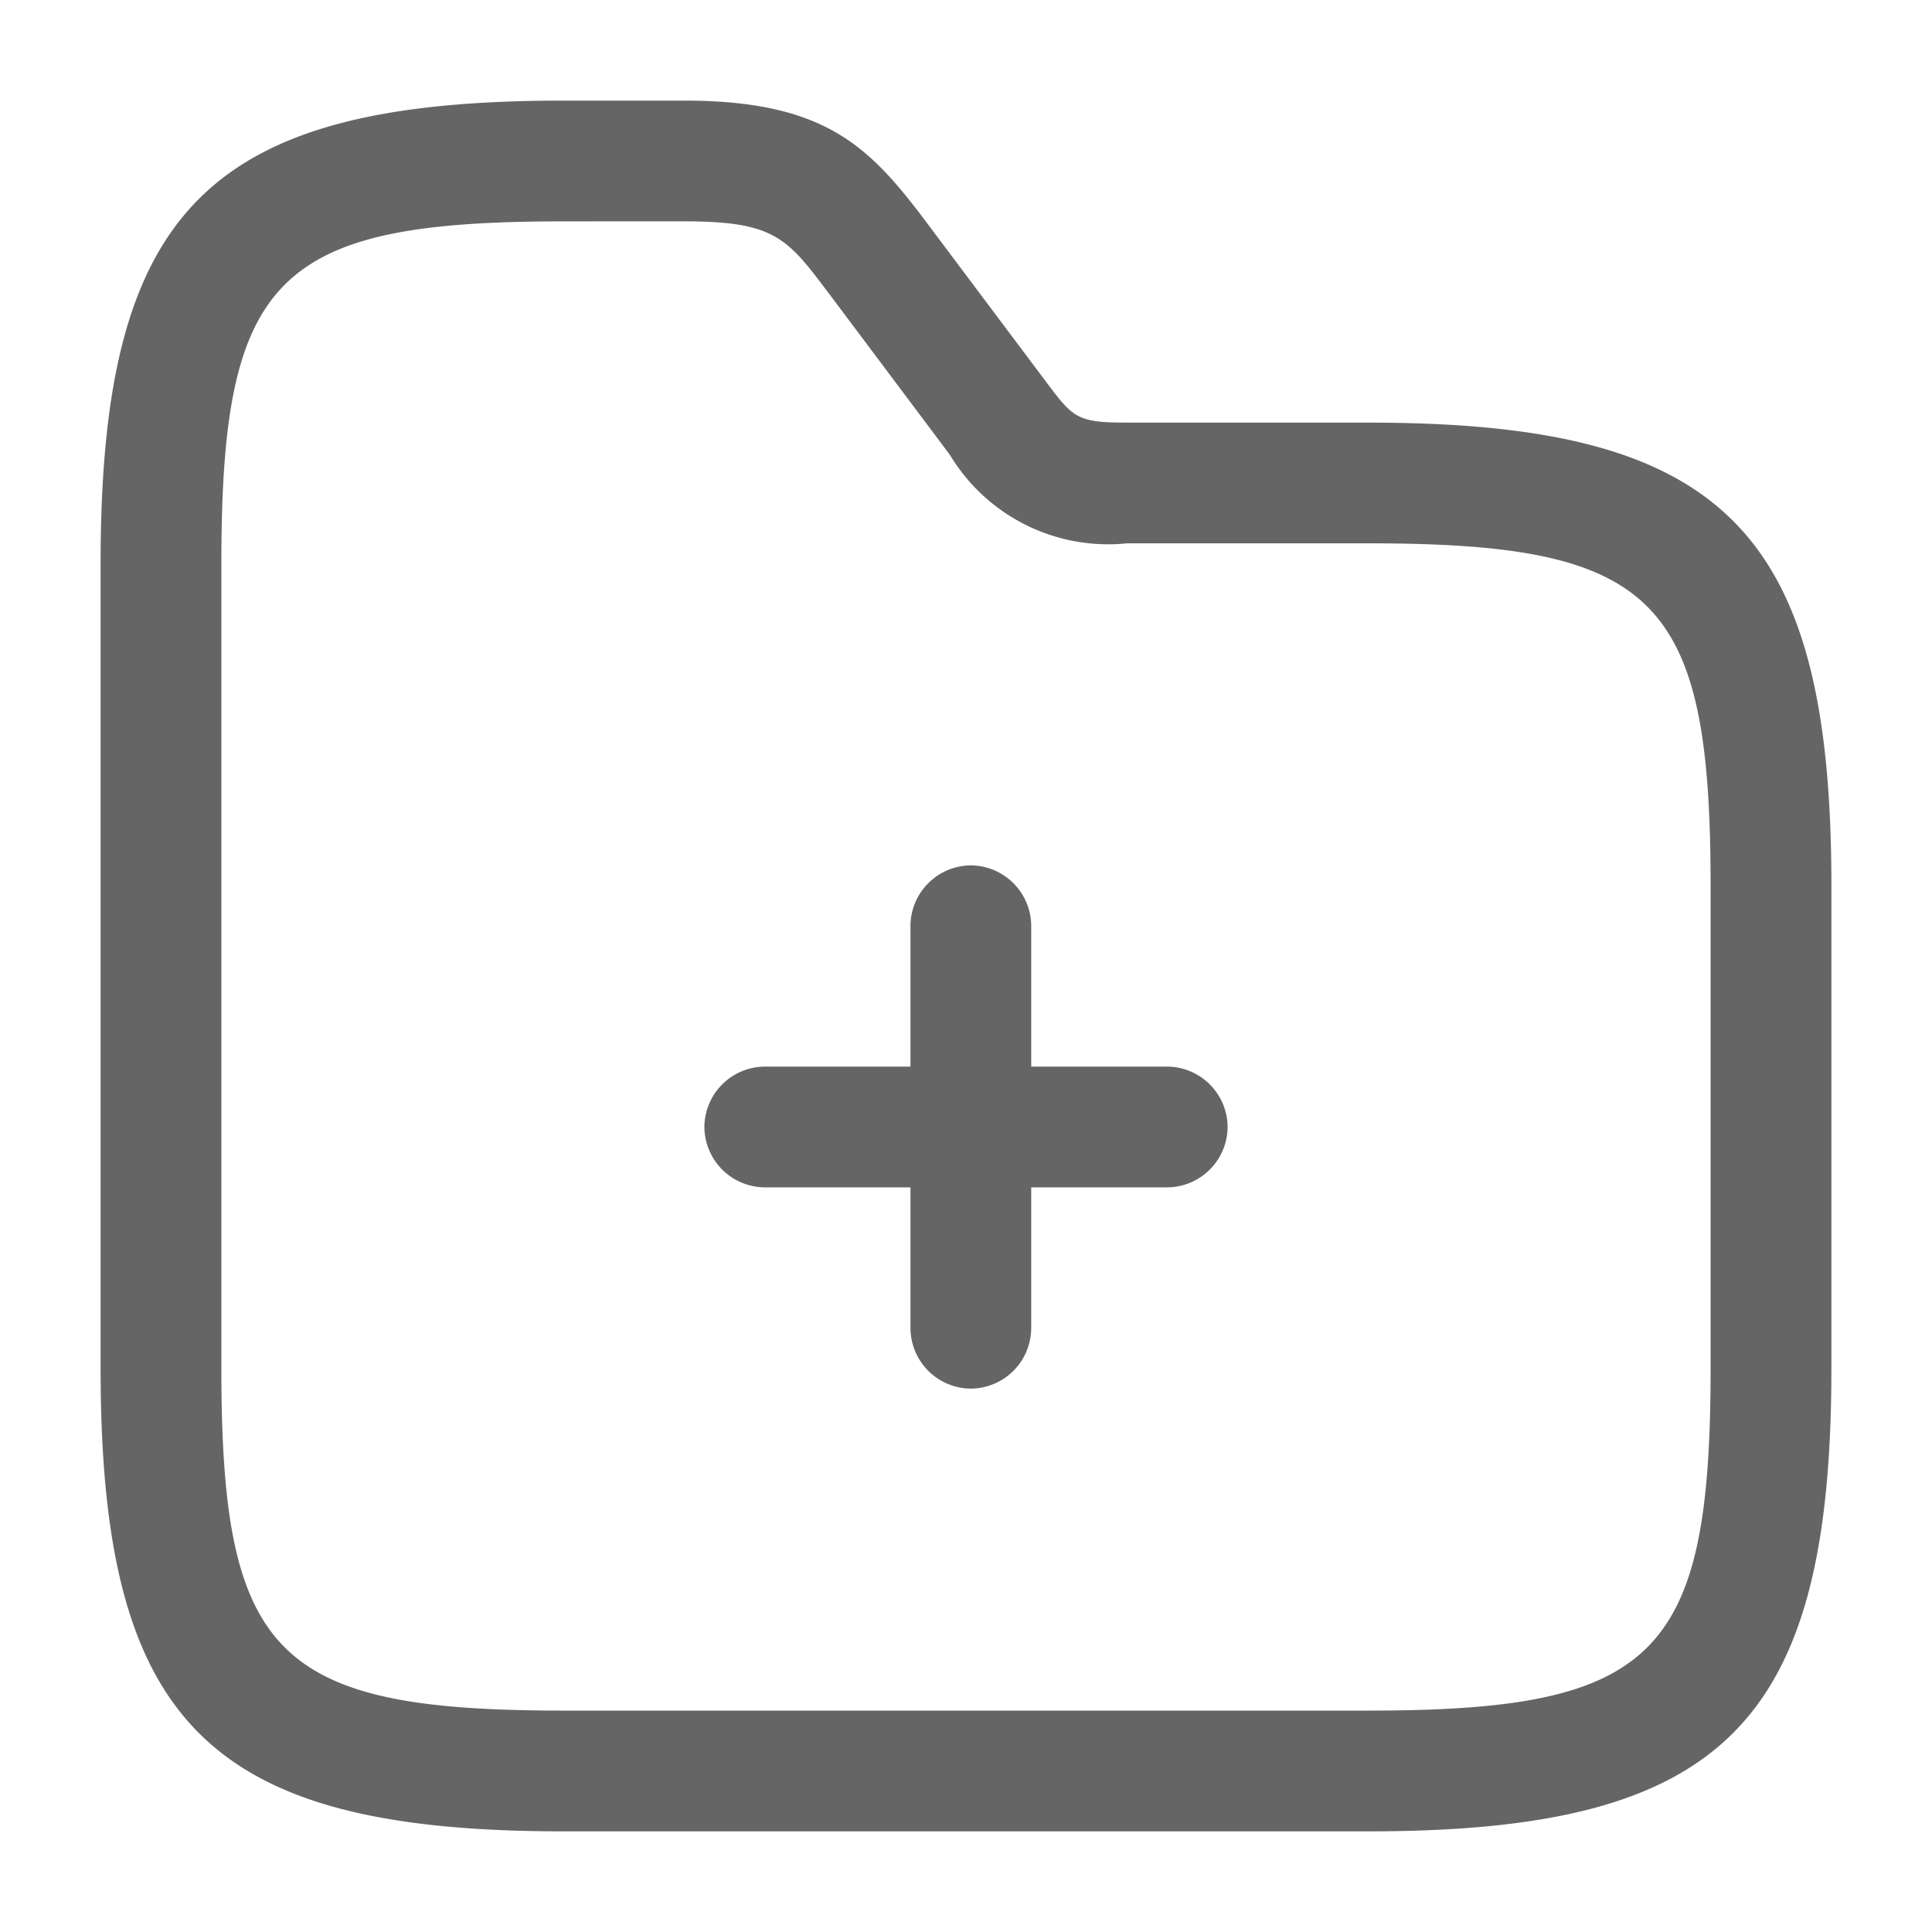 <svg xmlns="http://www.w3.org/2000/svg" width="51.694" height="51.694" viewBox="0 0 51.694 51.694">
  <g id="vuesax_outline_folder-add" data-name="vuesax/outline/folder-add" transform="translate(-236 -188)">
    <g id="folder-add" transform="translate(236 188)">
      <path id="Vector" d="M1.615,14A1.627,1.627,0,0,1,0,12.385V1.615A1.627,1.627,0,0,1,1.615,0,1.627,1.627,0,0,1,3.231,1.615v10.77A1.627,1.627,0,0,1,1.615,14Z" transform="translate(24.361 23.155)" fill="#656565"/>
      <path id="Vector-2" data-name="Vector" d="M12.385,3.231H1.615A1.627,1.627,0,0,1,0,1.615,1.627,1.627,0,0,1,1.615,0h10.77A1.627,1.627,0,0,1,14,1.615,1.627,1.627,0,0,1,12.385,3.231Z" transform="translate(18.847 28.539)" fill="#656565"/>
      <path id="Vector-3" data-name="Vector" d="M33.924,46.309H12.385C2.886,46.309,0,43.423,0,33.924V12.385C0,2.886,2.886,0,12.385,0h3.231c3.769,0,4.954,1.228,6.462,3.231l3.231,4.308c.711.948.818,1.077,2.154,1.077h6.462c9.5,0,12.385,2.886,12.385,12.385V33.924C46.309,43.423,43.423,46.309,33.924,46.309ZM12.385,3.231C4.7,3.231,3.231,4.7,3.231,12.385V33.924c0,7.689,1.465,9.154,9.154,9.154H33.924c7.689,0,9.154-1.465,9.154-9.154V21c0-7.689-1.465-9.154-9.154-9.154H27.462a4.945,4.945,0,0,1-4.739-2.369L19.493,5.169c-1.12-1.486-1.443-1.939-3.877-1.939Z" transform="translate(2.692 2.692)" fill="#656565"/>
      <path id="Vector-4" data-name="Vector" d="M0,0H51.694V51.694H0Z" fill="none" opacity="0"/>
    </g>
  </g>
</svg>
